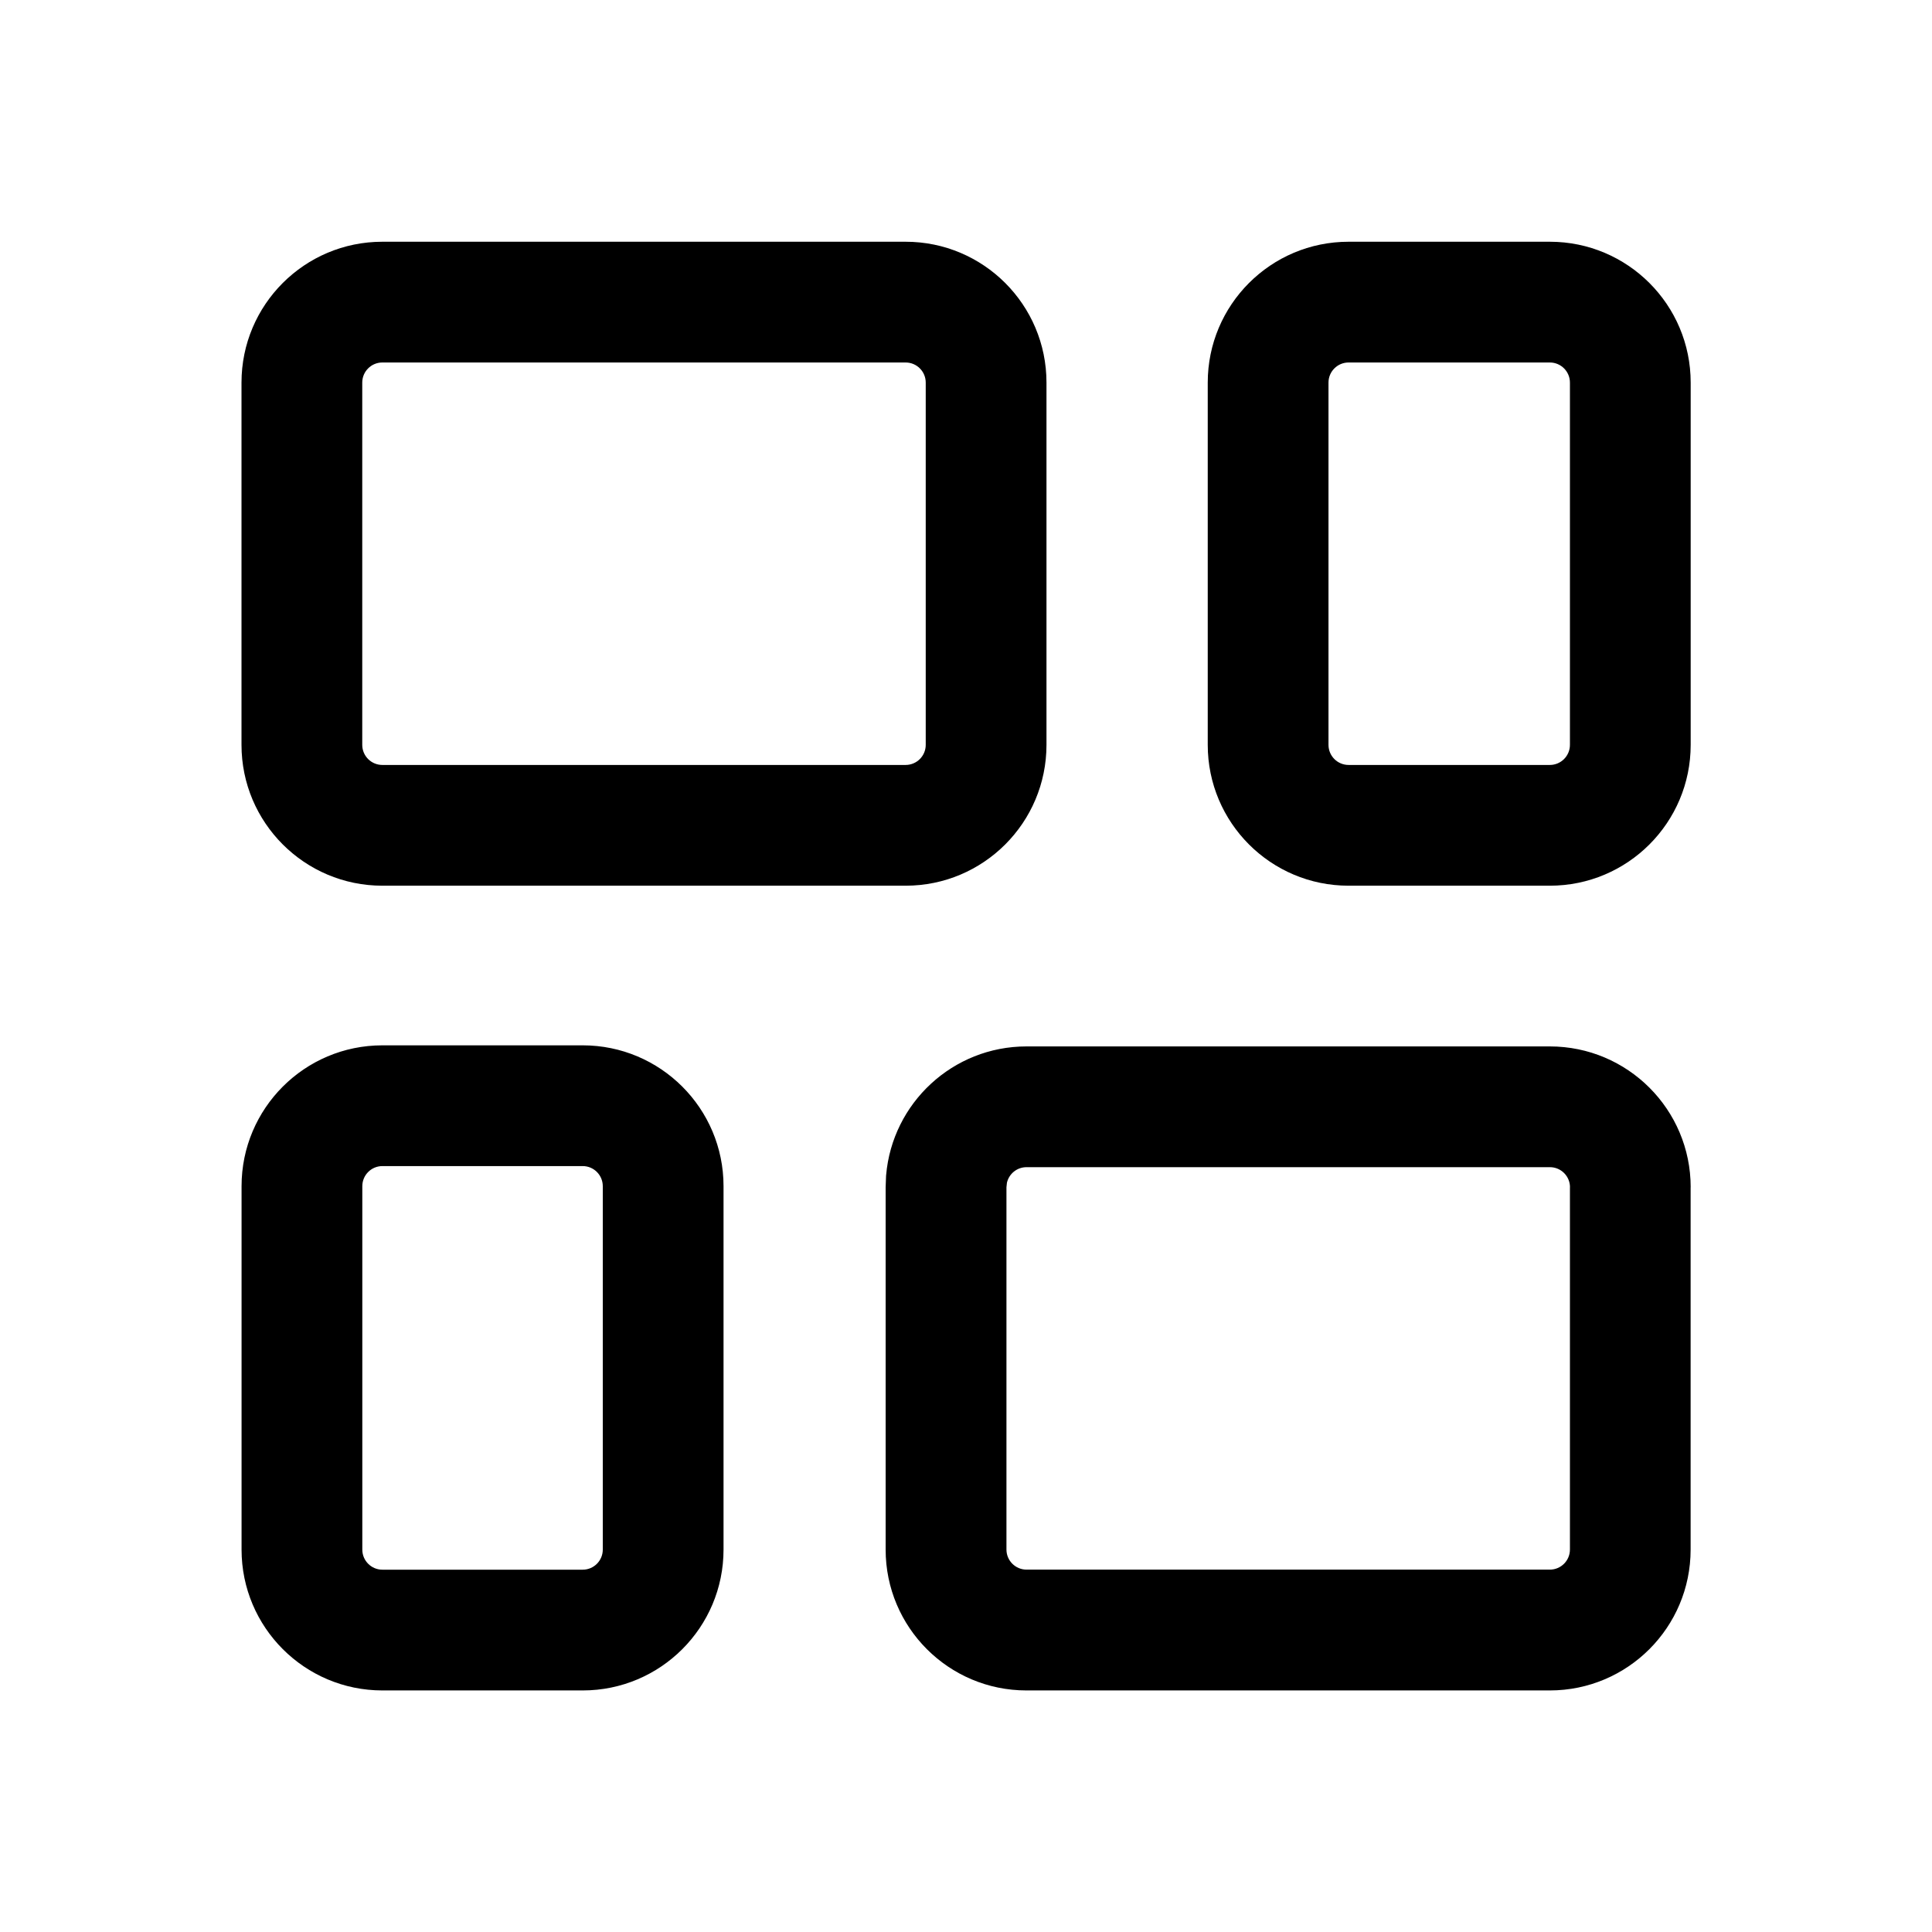 <!-- Generated by IcoMoon.io -->
<svg version="1.1" xmlns="http://www.w3.org/2000/svg" width="32" height="32" viewBox="0 0 32 32">
<title>glance-horizontal</title>
<path d="M17.333 6.337c0-1.289-1.045-2.333-2.333-2.333v0h-8.667c-1.289 0-2.333 1.045-2.333 2.333v0 6c0 1.288 1.045 2.333 2.333 2.333h8.667c1.289 0 2.333-1.045 2.333-2.333v0-6zM11.984 19.647c0-1.289-1.045-2.333-2.333-2.333v0h-3.317c-1.289 0-2.333 1.045-2.333 2.333v0 6.019c0 1.288 1.045 2.333 2.333 2.333h3.317c1.289 0 2.333-1.045 2.333-2.333v0-6.019zM15.333 6.337v6c0 0.184-0.149 0.333-0.333 0.333v0h-8.667c-0.184 0-0.333-0.149-0.333-0.333v0-6c0-0.184 0.149-0.333 0.333-0.333v0h8.667c0.184 0 0.333 0.149 0.333 0.333v0zM9.984 19.647v6.019c0 0.184-0.149 0.333-0.333 0.333v0h-3.317c-0.184 0-0.333-0.149-0.333-0.333v0-6.019c0-0.184 0.149-0.333 0.333-0.333v0h3.317c0.184 0 0.333 0.149 0.333 0.333v0zM28.003 19.665c0-1.289-1.045-2.333-2.333-2.333v0h-8.667c-0 0-0.001 0-0.001 0-1.221 0-2.223 0.938-2.325 2.133l-0.001 0.009-0.007 0.192v6c0 1.288 1.044 2.333 2.333 2.333h8.667c1.289 0 2.333-1.045 2.333-2.333v0-6zM26.003 19.665v6c0 0.184-0.149 0.333-0.333 0.333v0h-8.667c-0.184 0-0.333-0.149-0.333-0.333v0-6l0.008-0.076c0.036-0.149 0.167-0.257 0.325-0.257 0 0 0.001 0 0.001 0h8.667c0.184 0 0.333 0.149 0.333 0.333v0zM28.003 6.337c0-1.289-1.045-2.333-2.333-2.333v0h-3.333c-1.289 0-2.333 1.045-2.333 2.333v0 6c0 1.288 1.044 2.333 2.333 2.333h3.333c1.289 0 2.333-1.045 2.333-2.333v0-6zM26.003 12.337c0 0.184-0.149 0.333-0.333 0.333v0h-3.333c-0.184 0-0.333-0.149-0.333-0.333v0-6c0-0.184 0.149-0.333 0.333-0.333v0h3.333c0.184 0 0.333 0.149 0.333 0.333v0 6z"></path>
</svg>
